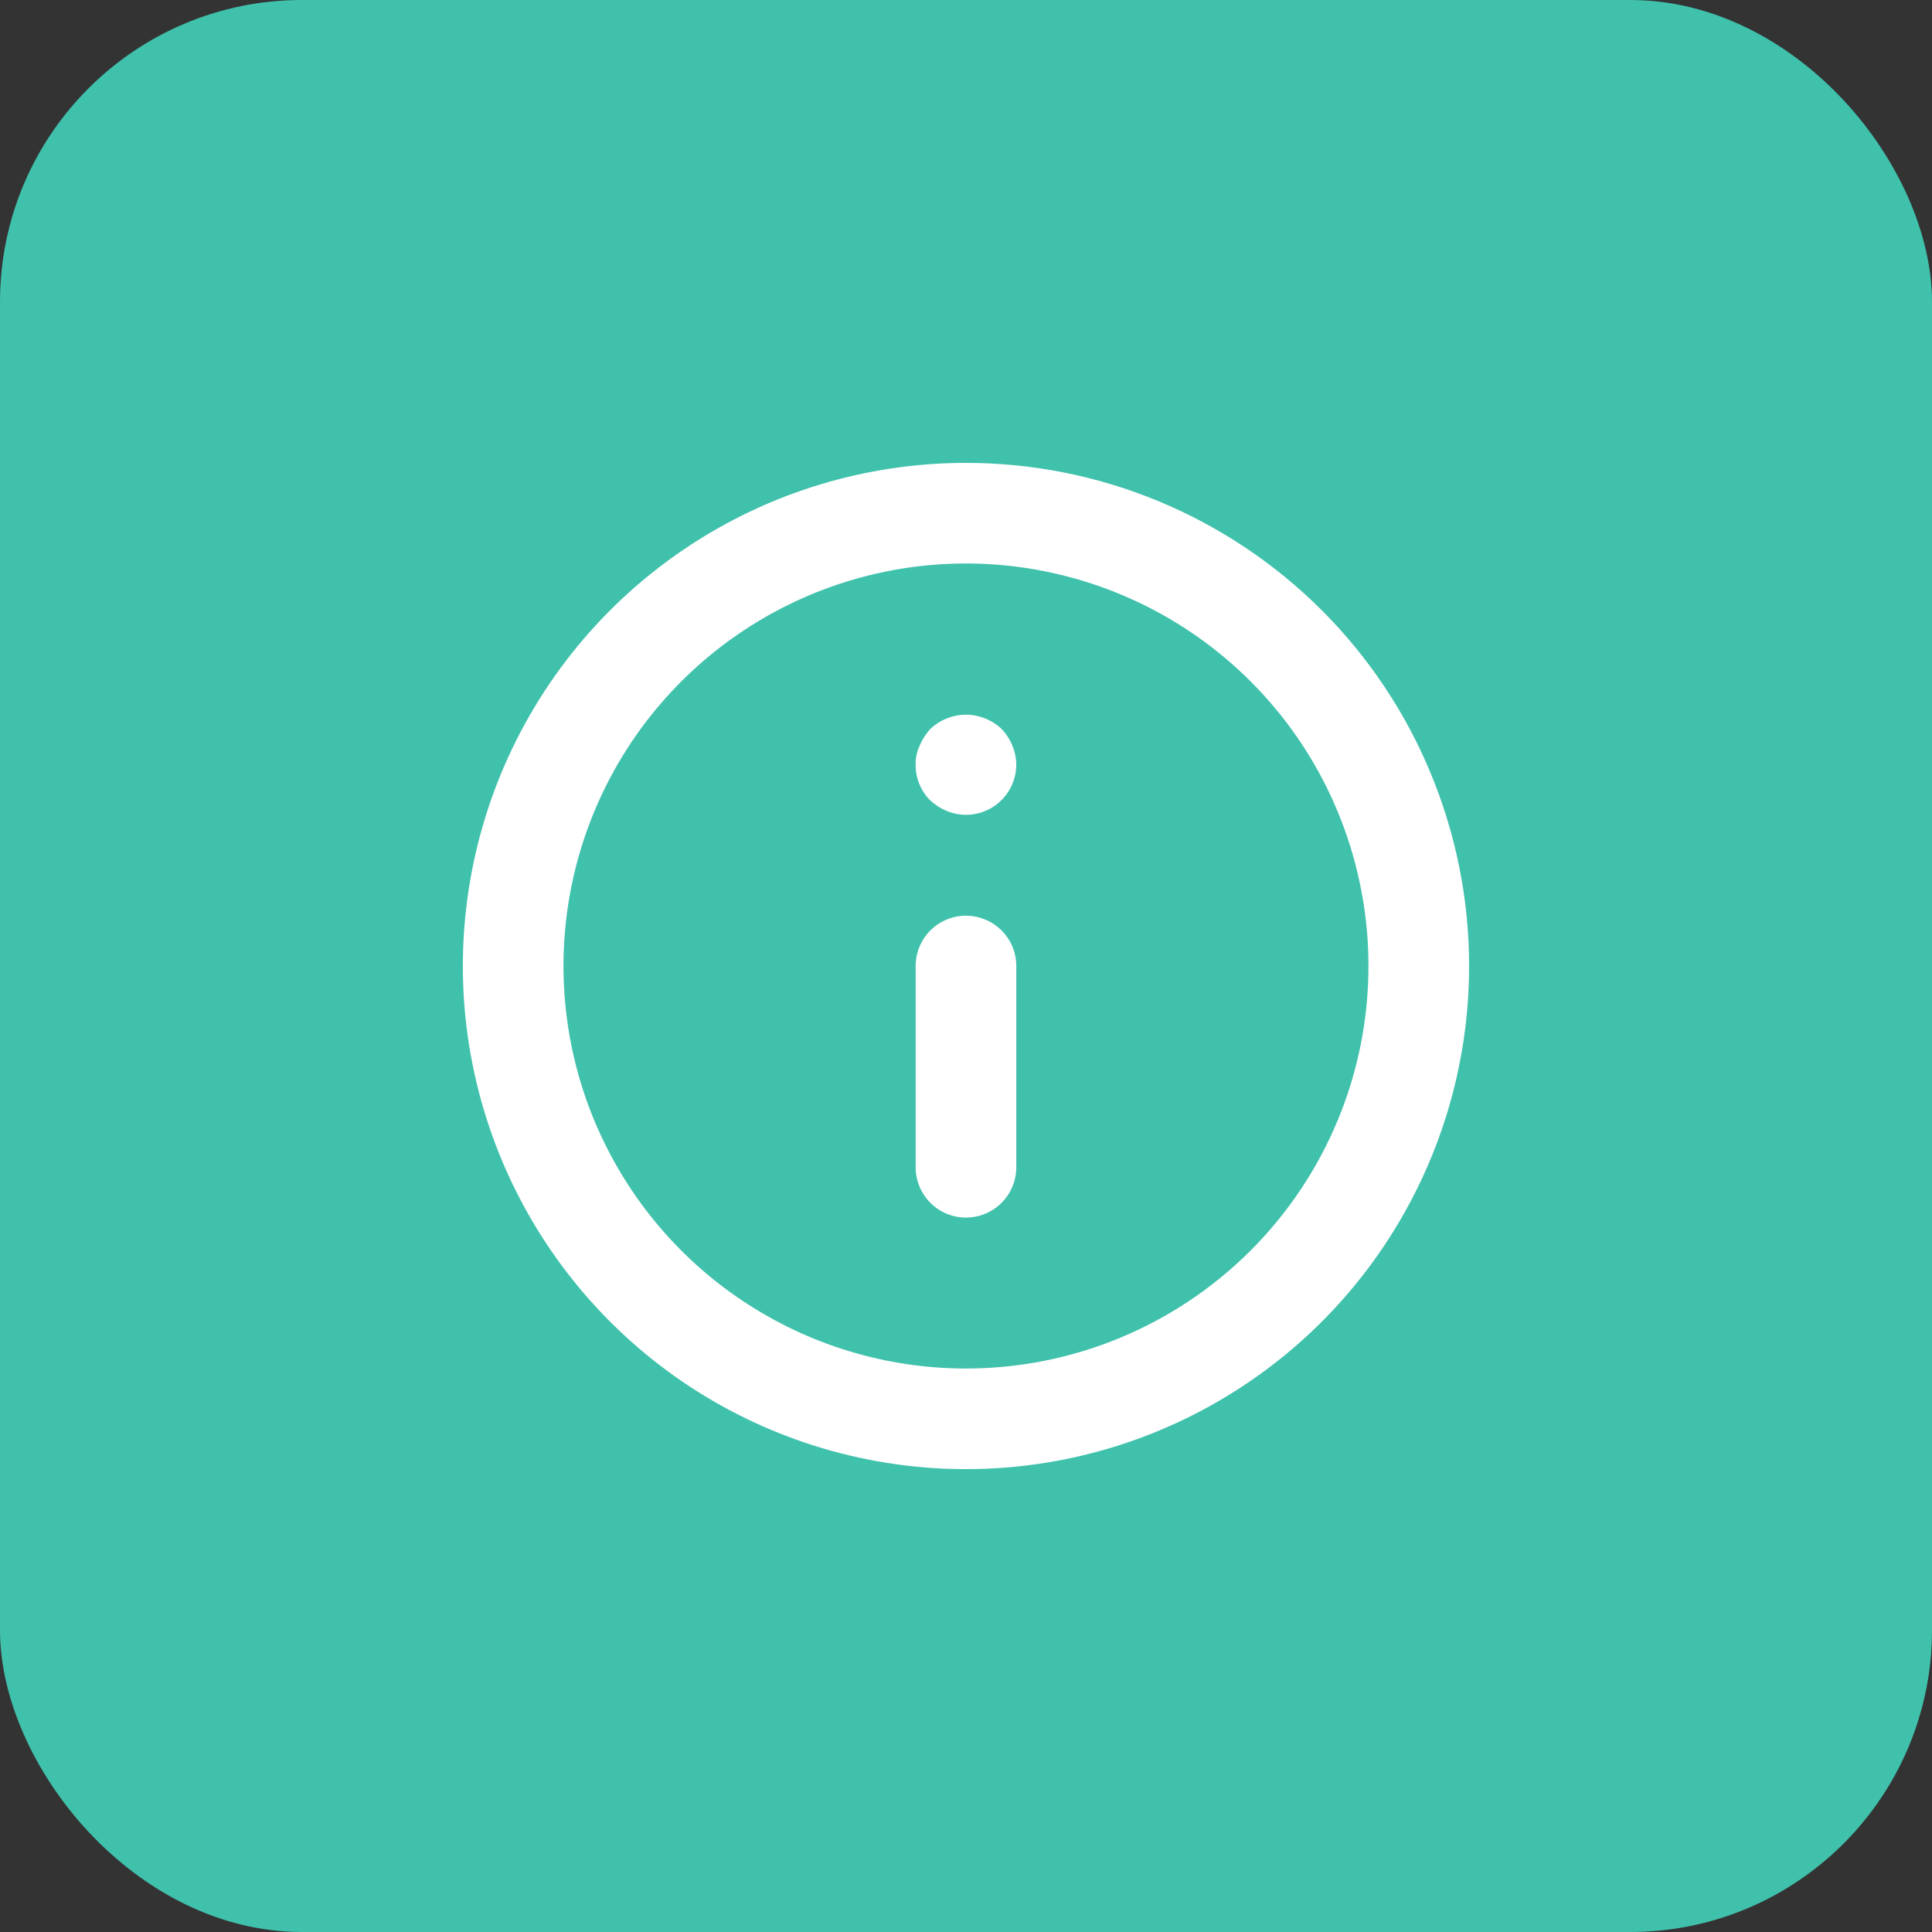 <svg width="32" height="32" viewBox="0 0 32 32" fill="none" xmlns="http://www.w3.org/2000/svg">
<rect x="0" y="0" width="32" height="32" fill="#333333" stroke="none"/>
<rect width="32" height="32" rx="5" fill="#40C1AC"/>
<path d="M15.999 15.167C15.778 15.167 15.566 15.255 15.41 15.411C15.254 15.567 15.166 15.779 15.166 16V19.333C15.166 19.554 15.254 19.766 15.41 19.923C15.566 20.079 15.778 20.167 15.999 20.167C16.22 20.167 16.432 20.079 16.589 19.923C16.745 19.766 16.833 19.554 16.833 19.333V16C16.833 15.779 16.745 15.567 16.589 15.411C16.432 15.255 16.22 15.167 15.999 15.167ZM16.316 11.9C16.113 11.817 15.886 11.817 15.683 11.9C15.58 11.94 15.487 11.999 15.408 12.075C15.334 12.156 15.275 12.249 15.233 12.35C15.186 12.449 15.163 12.557 15.166 12.667C15.165 12.776 15.186 12.885 15.228 12.987C15.269 13.088 15.331 13.181 15.408 13.258C15.489 13.332 15.582 13.391 15.683 13.433C15.809 13.485 15.946 13.505 16.082 13.492C16.218 13.478 16.348 13.432 16.462 13.356C16.575 13.28 16.668 13.178 16.733 13.058C16.798 12.937 16.832 12.803 16.833 12.667C16.83 12.446 16.743 12.235 16.591 12.075C16.512 11.999 16.418 11.94 16.316 11.9ZM15.999 7.667C14.351 7.667 12.74 8.155 11.37 9.071C9.999 9.987 8.931 11.288 8.3 12.811C7.67 14.334 7.505 16.009 7.826 17.626C8.148 19.242 8.941 20.727 10.107 21.893C11.272 23.058 12.757 23.852 14.374 24.173C15.99 24.495 17.666 24.33 19.188 23.699C20.711 23.068 22.013 22 22.928 20.63C23.844 19.259 24.333 17.648 24.333 16C24.333 14.906 24.117 13.822 23.698 12.811C23.28 11.8 22.666 10.881 21.892 10.107C21.118 9.334 20.199 8.72 19.188 8.301C18.177 7.882 17.094 7.667 15.999 7.667ZM15.999 22.667C14.681 22.667 13.392 22.276 12.296 21.543C11.199 20.811 10.345 19.769 9.84 18.551C9.336 17.333 9.204 15.993 9.461 14.699C9.718 13.406 10.353 12.218 11.285 11.286C12.218 10.354 13.405 9.719 14.699 9.461C15.992 9.204 17.332 9.336 18.551 9.841C19.769 10.345 20.81 11.2 21.543 12.296C22.275 13.393 22.666 14.681 22.666 16C22.666 17.768 21.964 19.464 20.713 20.714C19.463 21.964 17.767 22.667 15.999 22.667Z" fill="white"/>
</svg>
